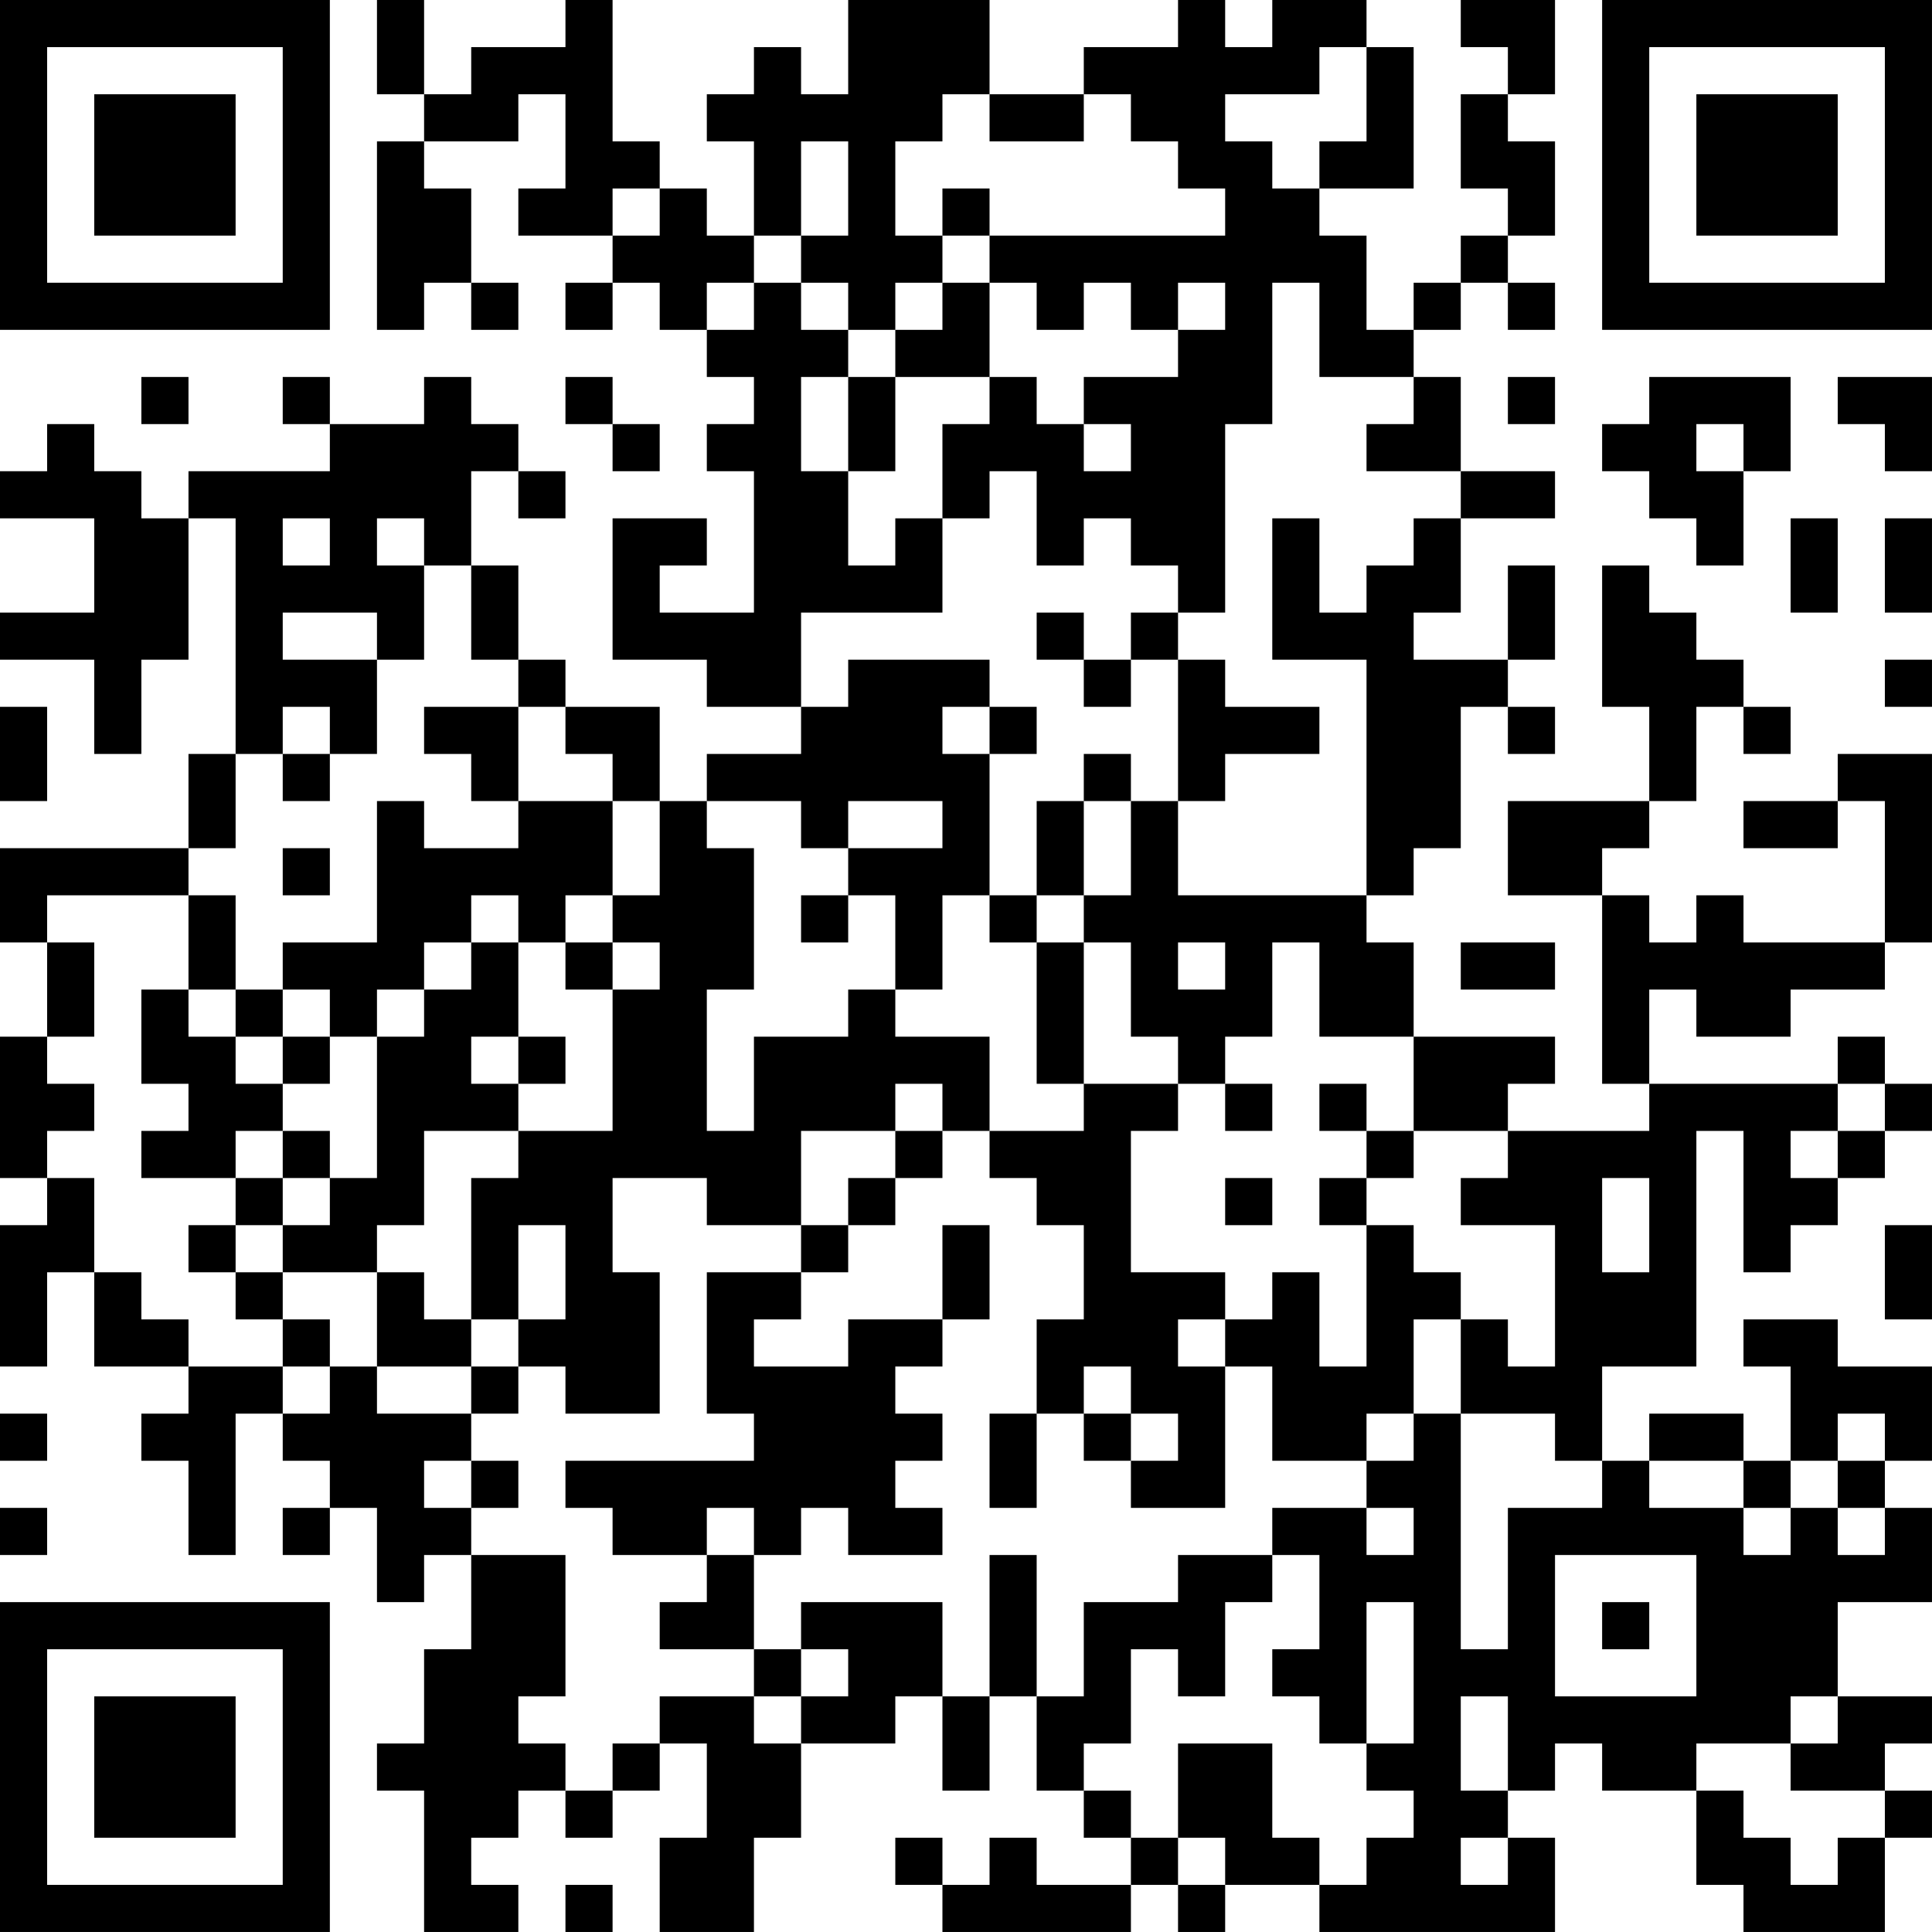 <?xml version="1.0" encoding="UTF-8"?>
<svg xmlns="http://www.w3.org/2000/svg" version="1.1" width="200" height="200" viewBox="0 0 200 200"><rect x="0" y="0" width="200" height="200" fill="#ffffff"/><g transform="scale(4.878)"><g transform="translate(0,0)"><path fill-rule="evenodd" d="M8 0L8 2L9 2L9 3L8 3L8 7L9 7L9 6L10 6L10 7L11 7L11 6L10 6L10 4L9 4L9 3L11 3L11 2L12 2L12 4L11 4L11 5L13 5L13 6L12 6L12 7L13 7L13 6L14 6L14 7L15 7L15 8L16 8L16 9L15 9L15 10L16 10L16 13L14 13L14 12L15 12L15 11L13 11L13 14L15 14L15 15L17 15L17 16L15 16L15 17L14 17L14 15L12 15L12 14L11 14L11 12L10 12L10 10L11 10L11 11L12 11L12 10L11 10L11 9L10 9L10 8L9 8L9 9L7 9L7 8L6 8L6 9L7 9L7 10L4 10L4 11L3 11L3 10L2 10L2 9L1 9L1 10L0 10L0 11L2 11L2 13L0 13L0 14L2 14L2 16L3 16L3 14L4 14L4 11L5 11L5 16L4 16L4 18L0 18L0 20L1 20L1 22L0 22L0 25L1 25L1 26L0 26L0 29L1 29L1 27L2 27L2 29L4 29L4 30L3 30L3 31L4 31L4 33L5 33L5 30L6 30L6 31L7 31L7 32L6 32L6 33L7 33L7 32L8 32L8 34L9 34L9 33L10 33L10 35L9 35L9 37L8 37L8 38L9 38L9 41L11 41L11 40L10 40L10 39L11 39L11 38L12 38L12 39L13 39L13 38L14 38L14 37L15 37L15 39L14 39L14 41L16 41L16 39L17 39L17 37L19 37L19 36L20 36L20 38L21 38L21 36L22 36L22 38L23 38L23 39L24 39L24 40L22 40L22 39L21 39L21 40L20 40L20 39L19 39L19 40L20 40L20 41L24 41L24 40L25 40L25 41L26 41L26 40L28 40L28 41L33 41L33 39L32 39L32 38L33 38L33 37L34 37L34 38L36 38L36 40L37 40L37 41L40 41L40 39L41 39L41 38L40 38L40 37L41 37L41 36L39 36L39 34L41 34L41 32L40 32L40 31L41 31L41 29L39 29L39 28L37 28L37 29L38 29L38 31L37 31L37 30L35 30L35 31L34 31L34 29L36 29L36 24L37 24L37 27L38 27L38 26L39 26L39 25L40 25L40 24L41 24L41 23L40 23L40 22L39 22L39 23L35 23L35 21L36 21L36 22L38 22L38 21L40 21L40 20L41 20L41 16L39 16L39 17L37 17L37 18L39 18L39 17L40 17L40 20L37 20L37 19L36 19L36 20L35 20L35 19L34 19L34 18L35 18L35 17L36 17L36 15L37 15L37 16L38 16L38 15L37 15L37 14L36 14L36 13L35 13L35 12L34 12L34 15L35 15L35 17L32 17L32 19L34 19L34 23L35 23L35 24L32 24L32 23L33 23L33 22L30 22L30 20L29 20L29 19L30 19L30 18L31 18L31 15L32 15L32 16L33 16L33 15L32 15L32 14L33 14L33 12L32 12L32 14L30 14L30 13L31 13L31 11L33 11L33 10L31 10L31 8L30 8L30 7L31 7L31 6L32 6L32 7L33 7L33 6L32 6L32 5L33 5L33 3L32 3L32 2L33 2L33 0L31 0L31 1L32 1L32 2L31 2L31 4L32 4L32 5L31 5L31 6L30 6L30 7L29 7L29 5L28 5L28 4L30 4L30 1L29 1L29 0L27 0L27 1L26 1L26 0L25 0L25 1L23 1L23 2L21 2L21 0L18 0L18 2L17 2L17 1L16 1L16 2L15 2L15 3L16 3L16 5L15 5L15 4L14 4L14 3L13 3L13 0L12 0L12 1L10 1L10 2L9 2L9 0ZM28 1L28 2L26 2L26 3L27 3L27 4L28 4L28 3L29 3L29 1ZM20 2L20 3L19 3L19 5L20 5L20 6L19 6L19 7L18 7L18 6L17 6L17 5L18 5L18 3L17 3L17 5L16 5L16 6L15 6L15 7L16 7L16 6L17 6L17 7L18 7L18 8L17 8L17 10L18 10L18 12L19 12L19 11L20 11L20 13L17 13L17 15L18 15L18 14L21 14L21 15L20 15L20 16L21 16L21 19L20 19L20 21L19 21L19 19L18 19L18 18L20 18L20 17L18 17L18 18L17 18L17 17L15 17L15 18L16 18L16 21L15 21L15 24L16 24L16 22L18 22L18 21L19 21L19 22L21 22L21 24L20 24L20 23L19 23L19 24L17 24L17 26L15 26L15 25L13 25L13 27L14 27L14 30L12 30L12 29L11 29L11 28L12 28L12 26L11 26L11 28L10 28L10 25L11 25L11 24L13 24L13 21L14 21L14 20L13 20L13 19L14 19L14 17L13 17L13 16L12 16L12 15L11 15L11 14L10 14L10 12L9 12L9 11L8 11L8 12L9 12L9 14L8 14L8 13L6 13L6 14L8 14L8 16L7 16L7 15L6 15L6 16L5 16L5 18L4 18L4 19L1 19L1 20L2 20L2 22L1 22L1 23L2 23L2 24L1 24L1 25L2 25L2 27L3 27L3 28L4 28L4 29L6 29L6 30L7 30L7 29L8 29L8 30L10 30L10 31L9 31L9 32L10 32L10 33L12 33L12 36L11 36L11 37L12 37L12 38L13 38L13 37L14 37L14 36L16 36L16 37L17 37L17 36L18 36L18 35L17 35L17 34L20 34L20 36L21 36L21 33L22 33L22 36L23 36L23 34L25 34L25 33L27 33L27 34L26 34L26 36L25 36L25 35L24 35L24 37L23 37L23 38L24 38L24 39L25 39L25 40L26 40L26 39L25 39L25 37L27 37L27 39L28 39L28 40L29 40L29 39L30 39L30 38L29 38L29 37L30 37L30 34L29 34L29 37L28 37L28 36L27 36L27 35L28 35L28 33L27 33L27 32L29 32L29 33L30 33L30 32L29 32L29 31L30 31L30 30L31 30L31 35L32 35L32 32L34 32L34 31L33 31L33 30L31 30L31 28L32 28L32 29L33 29L33 26L31 26L31 25L32 25L32 24L30 24L30 22L28 22L28 20L27 20L27 22L26 22L26 23L25 23L25 22L24 22L24 20L23 20L23 19L24 19L24 17L25 17L25 19L29 19L29 14L27 14L27 11L28 11L28 13L29 13L29 12L30 12L30 11L31 11L31 10L29 10L29 9L30 9L30 8L28 8L28 6L27 6L27 9L26 9L26 13L25 13L25 12L24 12L24 11L23 11L23 12L22 12L22 10L21 10L21 11L20 11L20 9L21 9L21 8L22 8L22 9L23 9L23 10L24 10L24 9L23 9L23 8L25 8L25 7L26 7L26 6L25 6L25 7L24 7L24 6L23 6L23 7L22 7L22 6L21 6L21 5L26 5L26 4L25 4L25 3L24 3L24 2L23 2L23 3L21 3L21 2ZM13 4L13 5L14 5L14 4ZM20 4L20 5L21 5L21 4ZM20 6L20 7L19 7L19 8L18 8L18 10L19 10L19 8L21 8L21 6ZM3 8L3 9L4 9L4 8ZM12 8L12 9L13 9L13 10L14 10L14 9L13 9L13 8ZM32 8L32 9L33 9L33 8ZM35 8L35 9L34 9L34 10L35 10L35 11L36 11L36 12L37 12L37 10L38 10L38 8ZM39 8L39 9L40 9L40 10L41 10L41 8ZM36 9L36 10L37 10L37 9ZM6 11L6 12L7 12L7 11ZM38 11L38 13L39 13L39 11ZM40 11L40 13L41 13L41 11ZM22 13L22 14L23 14L23 15L24 15L24 14L25 14L25 17L26 17L26 16L28 16L28 15L26 15L26 14L25 14L25 13L24 13L24 14L23 14L23 13ZM40 14L40 15L41 15L41 14ZM0 15L0 17L1 17L1 15ZM9 15L9 16L10 16L10 17L11 17L11 18L9 18L9 17L8 17L8 20L6 20L6 21L5 21L5 19L4 19L4 21L3 21L3 23L4 23L4 24L3 24L3 25L5 25L5 26L4 26L4 27L5 27L5 28L6 28L6 29L7 29L7 28L6 28L6 27L8 27L8 29L10 29L10 30L11 30L11 29L10 29L10 28L9 28L9 27L8 27L8 26L9 26L9 24L11 24L11 23L12 23L12 22L11 22L11 20L12 20L12 21L13 21L13 20L12 20L12 19L13 19L13 17L11 17L11 15ZM21 15L21 16L22 16L22 15ZM6 16L6 17L7 17L7 16ZM23 16L23 17L22 17L22 19L21 19L21 20L22 20L22 23L23 23L23 24L21 24L21 25L22 25L22 26L23 26L23 28L22 28L22 30L21 30L21 32L22 32L22 30L23 30L23 31L24 31L24 32L26 32L26 29L27 29L27 31L29 31L29 30L30 30L30 28L31 28L31 27L30 27L30 26L29 26L29 25L30 25L30 24L29 24L29 23L28 23L28 24L29 24L29 25L28 25L28 26L29 26L29 29L28 29L28 27L27 27L27 28L26 28L26 27L24 27L24 24L25 24L25 23L23 23L23 20L22 20L22 19L23 19L23 17L24 17L24 16ZM6 18L6 19L7 19L7 18ZM10 19L10 20L9 20L9 21L8 21L8 22L7 22L7 21L6 21L6 22L5 22L5 21L4 21L4 22L5 22L5 23L6 23L6 24L5 24L5 25L6 25L6 26L5 26L5 27L6 27L6 26L7 26L7 25L8 25L8 22L9 22L9 21L10 21L10 20L11 20L11 19ZM17 19L17 20L18 20L18 19ZM25 20L25 21L26 21L26 20ZM31 20L31 21L33 21L33 20ZM6 22L6 23L7 23L7 22ZM10 22L10 23L11 23L11 22ZM26 23L26 24L27 24L27 23ZM39 23L39 24L38 24L38 25L39 25L39 24L40 24L40 23ZM6 24L6 25L7 25L7 24ZM19 24L19 25L18 25L18 26L17 26L17 27L15 27L15 30L16 30L16 31L12 31L12 32L13 32L13 33L15 33L15 34L14 34L14 35L16 35L16 36L17 36L17 35L16 35L16 33L17 33L17 32L18 32L18 33L20 33L20 32L19 32L19 31L20 31L20 30L19 30L19 29L20 29L20 28L21 28L21 26L20 26L20 28L18 28L18 29L16 29L16 28L17 28L17 27L18 27L18 26L19 26L19 25L20 25L20 24ZM26 25L26 26L27 26L27 25ZM34 25L34 27L35 27L35 25ZM40 26L40 28L41 28L41 26ZM25 28L25 29L26 29L26 28ZM23 29L23 30L24 30L24 31L25 31L25 30L24 30L24 29ZM0 30L0 31L1 31L1 30ZM39 30L39 31L38 31L38 32L37 32L37 31L35 31L35 32L37 32L37 33L38 33L38 32L39 32L39 33L40 33L40 32L39 32L39 31L40 31L40 30ZM10 31L10 32L11 32L11 31ZM0 32L0 33L1 33L1 32ZM15 32L15 33L16 33L16 32ZM33 33L33 36L36 36L36 33ZM34 34L34 35L35 35L35 34ZM31 36L31 38L32 38L32 36ZM38 36L38 37L36 37L36 38L37 38L37 39L38 39L38 40L39 40L39 39L40 39L40 38L38 38L38 37L39 37L39 36ZM31 39L31 40L32 40L32 39ZM12 40L12 41L13 41L13 40ZM0 0L0 7L7 7L7 0ZM1 1L1 6L6 6L6 1ZM2 2L2 5L5 5L5 2ZM34 0L34 7L41 7L41 0ZM35 1L35 6L40 6L40 1ZM36 2L36 5L39 5L39 2ZM0 34L0 41L7 41L7 34ZM1 35L1 40L6 40L6 35ZM2 36L2 39L5 39L5 36Z" fill="#000000"/></g></g></svg>
